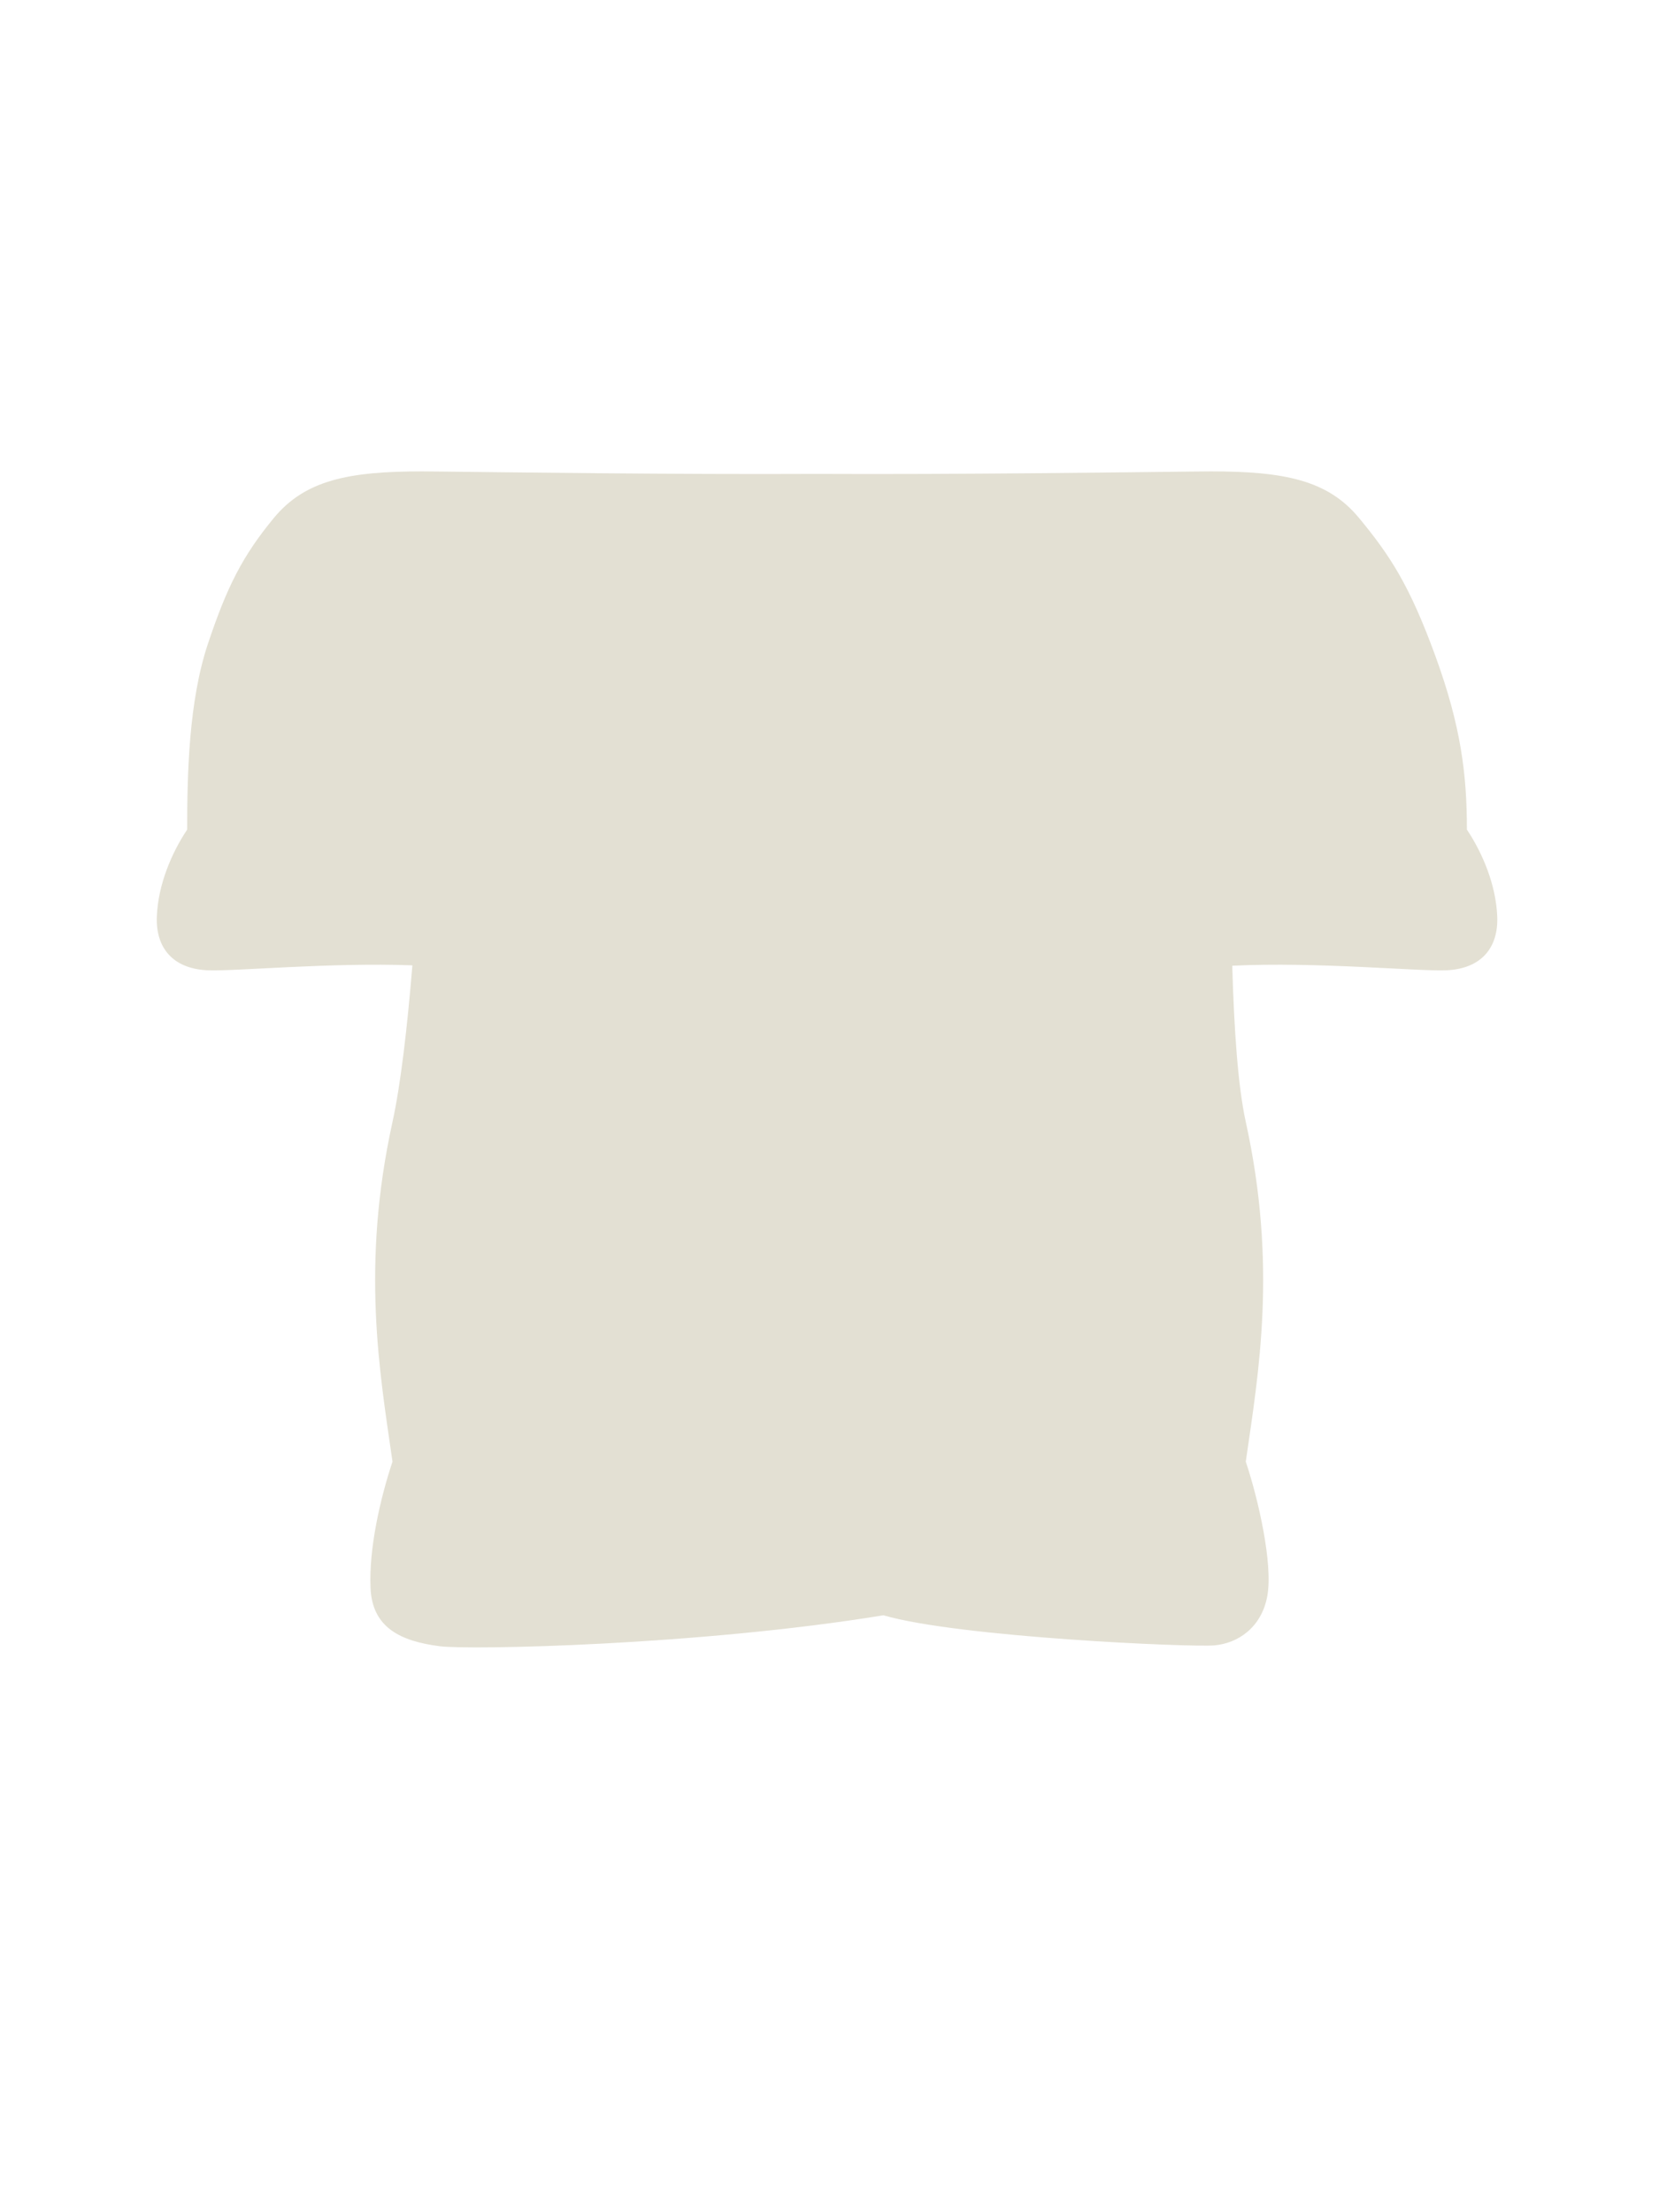 <svg width="63" height="84" viewBox="0 0 63 84" fill="none" xmlns="http://www.w3.org/2000/svg">
<path d="M14.905 55.5C14.415 52.098 13.705 48.065 14.905 42.6C15.207 41.226 15.463 39.07 15.66 36.655C12.539 36.539 8.908 36.887 7.891 36.843C6.574 36.787 5.908 36 5.956 34.8C6.003 33.6 6.508 32.4 7.108 31.5C7.108 29.4 7.166 26.635 7.891 24.46C8.616 22.285 9.211 21.106 10.4 19.667C11.589 18.228 13.243 17.899 16.028 17.899C16.154 17.899 16.425 17.901 16.816 17.906C19.133 17.932 25.659 18.02 31.001 17.994C36.342 18.02 42.875 17.932 45.192 17.906C45.583 17.901 45.854 17.899 45.98 17.899C48.764 17.899 50.419 18.228 51.608 19.667C52.797 21.106 53.53 22.231 54.505 24.9C55.479 27.569 55.705 29.4 55.705 31.5C56.304 32.4 56.809 33.6 56.857 34.8C56.905 36 56.239 36.787 54.922 36.843C53.865 36.889 49.989 36.512 46.794 36.67C46.864 39.079 47.007 41.229 47.308 42.6C48.508 48.065 47.799 52.098 47.308 55.5C47.797 56.966 48.343 59.4 48.126 60.6C47.908 61.8 47.008 62.4 46.108 62.477C45.208 62.553 36.409 62.169 33.547 61.334C26.552 62.478 17.855 62.656 16.706 62.51C15.206 62.319 14.136 61.8 14.071 60.3C14.005 58.8 14.438 56.903 14.905 55.5Z" fill="#E3E0D3"/>
</svg>
